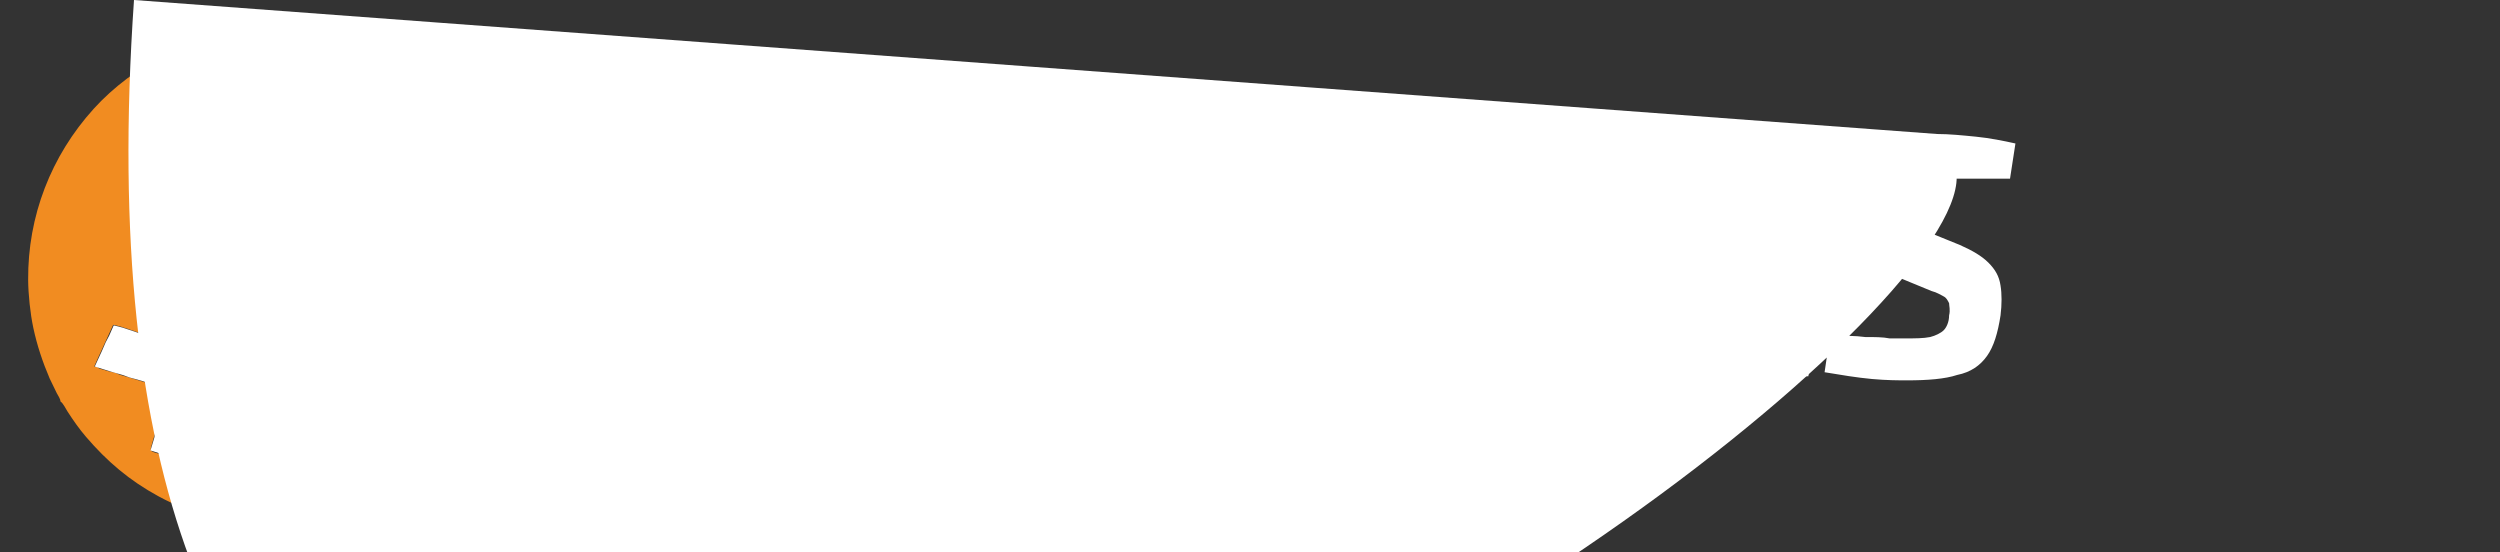 <?xml version="1.0" encoding="utf-8"?>
<!-- Generator: Adobe Illustrator 23.0.1, SVG Export Plug-In . SVG Version: 6.00 Build 0)  -->
<svg version="1.1" id="Layer_1" xmlns="http://www.w3.org/2000/svg" xmlns:xlink="http://www.w3.org/1999/xlink" x="0px" y="0px"
	 viewBox="0 0 184.7 40.8" style="enable-background:new 0 0 184.7 40.8;" xml:space="preserve">
<rect x="0" y="0" width="184.7" height="40.8" fill="#333333" stroke="none"/>
<style type="text/css">
	.st0{display:none;}
	.st1{display:inline;fill:#636363;}
	.st2{fill:#F08C21;}
	.st3{fill:#FFFFFF;}
	.st4{enable-background:new    ;}
</style>
<!-- <g class="st0">
	<rect y="0.4" class="st1" width="184.7" height="40.4"/>
</g> -->
<g>
	<g>
		<g transform="scale(.04 0.04)">
		<!-- <g transform="rotate(16 16 16)">  -->

  <path id="OutsidePart"
        fill="#f18c21" stroke="none" stroke-width="1"
        d="M 104.78,726.00
           C 104.78,726.00 91.71,699.00 91.71,699.00
             78.67,668.58 68.42,637.83 61.51,605.42
             55.92,579.22 52.20,543.83 52.00,517.00
             51.14,399.41 94.13,288.16 173.00,201.03
             209.49,160.73 256.43,125.80 305.00,101.50
             369.09,69.43 438.94,52.36 510.60,52.23
             606.20,52.06 699.04,81.17 777.16,136.33
             777.16,136.33 805.00,157.15 805.00,157.15
             854.19,198.41 895.02,249.54 923.73,307.00
             947.01,353.58 964.41,412.01 969.52,463.91
             971.52,484.16 972.00,504.47 971.76,524.80
             971.47,549.32 967.96,573.97 963.46,598.00
             948.05,680.33 909.86,759.00 853.13,820.91
             830.61,845.50 802.62,870.71 775.00,889.33
             775.00,889.33 748.00,906.85 748.00,906.85
             744.55,908.84 738.23,911.14 737.00,915.00
             731.31,915.28 725.18,919.67 720.00,922.24
             717.26,923.61 715.00,924.00 714.00,927.00
             710.34,927.15 704.31,928.16 703.00,932.00
             697.84,932.15 693.77,934.54 689.00,936.42
             689.00,936.42 663.00,946.57 663.00,946.57
             641.30,954.39 617.99,960.37 595.28,964.42
             566.13,969.63 538.61,972.12 509.00,972.00
             434.86,971.70 357.52,951.94 292.42,916.48
             239.39,887.59 198.27,852.73 159.00,807.00
             146.38,792.30 135.17,776.26 124.69,760.00
             122.20,756.13 115.65,743.21 112.00,742.00
             111.27,736.07 107.52,731.20 104.78,726.00 Z
           M 545.00,105.54
           C 545.00,105.54 518.00,97.58 518.00,97.58
             518.00,97.58 491.00,90.00 491.00,90.00
             491.00,90.00 484.46,112.00 484.46,112.00
             484.46,112.00 478.09,136.00 478.09,136.00
             478.09,136.00 474.44,146.00 474.44,146.00
             474.44,146.00 468.33,169.00 468.33,169.00
             468.33,169.00 463.71,183.00 463.71,183.00
             463.71,183.00 458.00,202.00 458.00,202.00
             458.00,202.00 447.00,199.36 447.00,199.36
             447.00,199.36 436.00,195.88 436.00,195.88
             436.00,195.88 414.00,190.51 414.00,190.51
             414.00,190.51 394.00,184.42 394.00,184.42
             394.00,184.42 377.00,180.03 377.00,180.03
             377.00,180.03 369.00,176.92 369.00,176.92
             369.00,176.92 346.00,171.04 346.00,171.04
             337.19,168.23 328.35,164.44 319.00,164.00
             319.00,164.00 315.17,176.00 315.17,176.00
             315.17,176.00 309.98,195.00 309.98,195.00
             309.98,195.00 298.00,236.00 298.00,236.00
             298.00,236.00 342.00,248.58 342.00,248.58
             354.00,251.99 364.78,255.92 372.03,266.96
             374.15,270.18 374.43,272.40 375.29,276.01
             378.95,291.27 375.95,293.97 371.91,308.00
             371.91,308.00 366.88,327.00 366.88,327.00
             366.88,327.00 362.39,342.00 362.39,342.00
             362.39,342.00 356.33,366.00 356.33,366.00
             356.33,366.00 352.89,376.00 352.89,376.00
             352.89,376.00 347.31,398.96 347.31,398.96
             347.31,398.96 344.38,407.04 344.38,407.04
             344.38,407.04 338.85,429.00 338.85,429.00
             338.85,429.00 335.77,438.00 335.77,438.00
             335.77,438.00 329.09,464.00 329.09,464.00
             329.09,464.00 324.00,480.00 324.00,480.00
             324.00,480.00 371.00,495.34 371.00,495.34
             371.00,495.34 415.00,509.34 415.00,509.34
             415.00,509.34 441.96,517.93 441.96,517.93
             441.96,517.93 473.00,524.83 473.00,524.83
             473.00,524.83 483.00,528.11 483.00,528.11
             483.00,528.11 505.00,533.66 505.00,533.66
             505.00,533.66 514.00,536.96 514.00,536.96
             514.00,536.96 530.00,541.86 530.00,541.86
             549.94,548.78 574.12,560.15 591.00,572.76
             600.83,580.10 613.87,594.27 618.57,605.72
             618.57,605.72 620.38,613.00 620.38,613.00
             621.73,618.74 623.22,625.09 622.96,631.00
             622.78,635.08 621.64,638.10 620.63,642.00
             616.51,657.84 610.78,670.50 597.00,680.37
             579.63,692.80 558.86,696.03 538.00,696.00
             538.00,696.00 519.00,695.00 519.00,695.00
             510.46,694.90 479.89,689.55 471.00,687.34
             471.00,687.34 455.00,682.88 455.00,682.88
             455.00,682.88 439.00,679.09 439.00,679.09
             439.00,679.09 425.00,674.73 425.00,674.73
             425.00,674.73 409.04,670.76 409.04,670.76
             409.04,670.76 398.00,665.81 398.00,665.81
             398.00,665.81 363.00,653.05 363.00,653.05
             363.00,653.05 285.00,624.95 285.00,624.95
             267.49,618.54 225.29,602.30 209.00,600.00
             209.00,600.00 192.52,636.00 192.52,636.00
             192.52,636.00 182.00,659.00 182.00,659.00
             182.00,659.00 174.00,677.00 174.00,677.00
             174.00,677.00 180.00,678.00 180.00,678.00
             182.37,681.07 185.38,681.25 189.00,682.29
             194.36,683.83 207.16,688.07 212.00,688.00
             212.00,688.00 221.00,692.14 221.00,692.14
             221.00,692.14 238.00,697.04 238.00,697.04
             238.00,697.04 283.00,710.84 283.00,710.84
             283.00,710.84 310.00,718.00 310.00,718.00
             310.00,718.00 307.04,729.00 307.04,729.00
             307.04,729.00 303.89,738.00 303.89,738.00
             303.89,738.00 297.57,762.00 297.57,762.00
             297.57,762.00 294.14,772.00 294.14,772.00
             294.14,772.00 287.34,797.00 287.34,797.00
             287.34,797.00 280.13,822.00 280.13,822.00
             279.54,824.32 277.89,829.58 278.69,831.72
             279.80,834.71 288.00,836.35 291.00,837.33
             291.00,837.33 330.00,849.58 330.00,849.58
             332.71,850.37 342.51,854.25 344.53,852.93
             347.02,851.31 349.54,840.23 350.37,837.00
             350.37,837.00 359.87,804.00 359.87,804.00
             360.98,799.56 363.07,794.41 363.00,790.00
             366.11,787.44 366.42,782.77 367.37,779.00
             367.37,779.00 374.62,755.00 374.62,755.00
             375.35,752.37 376.61,746.35 378.56,744.61
             380.77,742.64 384.36,743.64 387.00,744.08
             394.02,745.25 403.41,747.03 410.00,749.46
             410.00,749.46 426.00,754.12 426.00,754.12
             428.14,754.69 431.68,755.30 432.81,757.43
             433.78,759.25 432.82,762.18 432.20,764.00
             432.20,764.00 427.71,778.00 427.71,778.00
             427.71,778.00 422.04,799.00 422.04,799.00
             422.04,799.00 416.12,818.00 416.12,818.00
             414.71,823.34 411.89,830.68 412.00,836.00
             408.89,838.56 408.58,843.23 407.63,847.00
             405.83,854.09 404.11,861.37 401.00,868.00
             401.00,868.00 437.00,880.95 437.00,880.95
             437.00,880.95 470.00,892.00 470.00,892.00
             470.00,892.00 488.46,831.00 488.46,831.00
             488.46,831.00 491.54,823.00 491.54,823.00
             491.54,823.00 498.46,798.00 498.46,798.00
             498.46,798.00 505.00,778.00 505.00,778.00
             505.00,778.00 535.00,783.19 535.00,783.19
             535.00,783.19 549.00,785.83 549.00,785.83
             549.00,785.83 568.00,787.13 568.00,787.13
             573.90,787.79 571.37,788.98 581.00,789.00
             581.00,789.00 599.00,789.00 599.00,789.00
             599.00,789.00 609.00,789.82 609.00,789.82
             609.00,789.82 627.00,788.15 627.00,788.15
             650.90,785.30 647.27,786.66 670.83,778.49
             670.83,778.49 680.00,775.51 680.00,775.51
             684.33,773.52 692.89,768.32 697.00,765.60
             722.62,748.68 736.81,728.65 749.04,701.00
             752.78,692.55 755.85,686.03 758.42,677.00
             758.42,677.00 763.18,661.91 763.18,661.91
             765.45,653.48 767.89,634.71 768.00,626.00
             768.11,616.62 766.88,601.90 764.28,593.00
             755.15,561.83 729.24,536.64 701.00,521.89
             701.00,521.89 676.00,513.58 676.00,513.58
             676.00,513.58 646.00,504.28 646.00,504.28
             646.00,504.28 556.00,476.28 556.00,476.28
             556.00,476.28 519.00,464.72 519.00,464.72
             519.00,464.72 508.00,461.96 508.00,461.96
             508.00,461.96 468.00,451.00 468.00,451.00
             468.00,451.00 475.09,426.00 475.09,426.00
             475.09,426.00 480.88,403.00 480.88,403.00
             480.88,403.00 484.09,393.00 484.09,393.00
             484.09,393.00 490.67,368.00 490.67,368.00
             490.67,368.00 494.11,358.00 494.11,358.00
             494.11,358.00 507.00,311.00 507.00,311.00
             507.00,311.00 531.00,318.58 531.00,318.58
             531.00,318.58 544.00,321.96 544.00,321.96
             544.00,321.96 552.00,324.96 552.00,324.96
             552.00,324.96 574.96,332.37 574.96,332.37
             574.96,332.37 583.04,336.20 583.04,336.20
             583.04,336.20 598.00,342.49 598.00,342.49
             608.75,347.69 624.43,358.76 632.96,367.09
             637.29,371.31 638.72,374.00 641.73,379.00
             646.10,386.26 650.41,395.36 650.75,404.00
             650.75,404.00 650.13,413.00 650.13,413.00
             649.13,433.56 641.24,448.21 624.00,459.97
             611.14,468.74 601.85,469.55 587.00,471.58
             582.37,472.21 577.16,471.35 573.00,473.00
             573.00,473.00 604.00,482.28 604.00,482.28
             604.00,482.28 673.00,503.42 673.00,503.42
             681.57,505.93 704.57,514.42 712.00,513.90
             717.47,513.52 724.12,509.79 729.00,507.22
             748.02,497.18 756.45,488.94 767.94,471.00
             767.94,471.00 773.18,463.00 773.18,463.00
             781.94,446.28 788.56,414.95 788.99,396.00
             789.18,387.55 787.36,379.22 785.66,371.00
             785.66,371.00 783.91,362.00 783.91,362.00
             778.60,345.43 764.02,324.61 751.00,313.29
             741.52,305.04 729.78,295.87 719.00,289.45
             719.00,289.45 706.09,282.69 706.09,282.69
             699.56,278.90 698.65,277.73 691.00,274.60
             691.00,274.60 660.00,261.28 660.00,261.28
             657.26,260.14 650.19,258.36 648.64,256.49
             646.10,253.44 649.56,244.57 650.58,241.00
             653.24,231.71 662.18,207.45 662.00,199.00
             665.41,196.19 667.00,186.49 668.13,182.00
             668.13,182.00 673.54,165.00 673.54,165.00
             673.54,165.00 679.00,145.00 679.00,145.00
             679.00,145.00 649.00,134.98 649.00,134.98
             649.00,134.98 630.00,128.66 630.00,128.66
             626.54,127.55 615.32,123.39 612.30,124.64
             609.77,125.68 609.23,129.63 608.63,132.00
             608.63,132.00 602.85,152.00 602.85,152.00
             602.85,152.00 597.81,170.99 597.81,170.99
             597.81,170.99 593.89,183.00 593.89,183.00
             593.89,183.00 589.11,203.00 589.11,203.00
             589.11,203.00 585.96,212.00 585.96,212.00
             585.96,212.00 580.00,233.00 580.00,233.00
             568.53,228.11 556.08,226.50 544.00,223.79
             536.29,222.06 534.40,219.79 525.00,219.00
             525.00,219.00 533.85,188.00 533.85,188.00
             533.85,188.00 557.00,109.00 557.00,109.00
             557.00,109.00 545.00,105.54 545.00,105.54 Z
           M 319.00,504.00
           C 316.15,506.34 315.99,509.53 315.13,513.00
             315.13,513.00 310.26,532.00 310.26,532.00
             310.26,532.00 302.58,560.00 302.58,560.00
             302.58,560.00 298.39,573.00 298.39,573.00
             296.69,579.21 292.91,597.46 290.25,601.83
             287.68,606.05 282.70,609.77 279.00,613.00
             279.00,613.00 314.00,625.69 314.00,625.69
             314.00,625.69 373.00,646.69 373.00,646.69
             373.00,646.69 397.00,655.31 397.00,655.31
             397.00,655.31 406.70,657.31 406.70,657.31
             406.70,657.31 410.12,651.00 410.12,651.00
             410.12,651.00 414.37,634.00 414.37,634.00
             414.37,634.00 417.56,624.00 417.56,624.00
             417.56,624.00 423.64,600.00 423.64,600.00
             423.64,600.00 428.87,582.00 428.87,582.00
             428.87,582.00 434.00,559.00 434.00,559.00
             436.99,556.54 437.21,552.68 438.00,549.00
             438.00,549.00 443.00,527.00 443.00,527.00
             443.00,527.00 382.00,507.34 382.00,507.34
             382.00,507.34 323.00,488.00 323.00,488.00
             323.00,488.00 319.00,504.00 319.00,504.00 Z" />
  <path id="InsidePart"
        fill="white" stroke="none" stroke-width="1"
        d="
           M 543.00,105.15
           C 543.00,105.15 525.00,100.58 525.00,100.58
             525.00,100.58 511.00,95.91 511.00,95.91
             511.00,95.91 492.00,91.00 492.00,91.00
             492.00,91.00 487.44,105.00 487.44,105.00
             487.44,105.00 481.56,127.00 481.56,127.00
             481.56,127.00 477.72,138.00 477.72,138.00
             477.72,138.00 471.83,160.00 471.83,160.00
             471.83,160.00 468.96,168.00 468.96,168.00
             468.96,168.00 458.00,203.00 458.00,203.00
             458.00,203.00 397.00,186.58 397.00,186.58
             397.00,186.58 356.00,174.77 356.00,174.77
             344.45,171.83 330.95,165.58 319.00,165.00
             319.00,165.00 308.75,200.00 308.75,200.00
             308.75,200.00 303.37,220.00 303.37,220.00
             303.37,220.00 299.00,236.00 299.00,236.00
             299.00,236.00 318.00,241.13 318.00,241.13
             318.00,241.13 344.00,248.56 344.00,248.56
             349.38,250.17 355.10,251.16 360.00,254.07
             363.71,256.28 369.69,262.36 372.03,266.00
             375.85,271.94 378.68,282.95 377.82,290.00
             377.82,290.00 371.37,314.00 371.37,314.00
             371.37,314.00 368.54,325.00 368.54,325.00
             368.54,325.00 365.39,334.00 365.39,334.00
             365.39,334.00 360.11,356.00 360.11,356.00
             360.11,356.00 356.67,366.00 356.67,366.00
             356.67,366.00 350.51,390.00 350.51,390.00
             350.51,390.00 341.61,422.00 341.61,422.00
             341.61,422.00 337.90,433.00 337.90,433.00
             337.90,433.00 329.91,463.00 329.91,463.00
             328.76,466.14 325.30,476.73 327.06,479.49
             328.59,481.89 337.02,483.70 340.00,484.67
             340.00,484.67 378.00,496.72 378.00,496.72
             378.00,496.72 437.00,515.58 437.00,515.58
             437.00,515.58 461.00,520.88 461.00,520.88
             461.00,520.88 484.00,527.27 484.00,527.27
             484.00,527.27 497.00,530.44 497.00,530.44
             497.00,530.44 515.00,536.15 515.00,536.15
             520.24,537.59 529.04,539.59 533.00,543.00
             535.98,543.31 546.57,547.48 550.00,548.81
             562.00,553.46 585.27,566.40 594.83,574.67
             594.83,574.67 606.57,586.01 606.57,586.01
             609.28,589.11 611.49,592.82 615.00,595.00
             615.40,599.88 617.76,602.57 619.55,607.00
             621.64,612.17 624.22,622.50 623.82,628.00
             623.39,633.88 620.68,647.46 618.63,653.00
             607.48,683.17 577.72,694.89 548.00,696.83
             548.00,696.83 536.00,696.83 536.00,696.83
             536.00,696.83 518.00,696.00 518.00,696.00
             518.00,696.00 500.00,693.27 500.00,693.27
             500.00,693.27 481.00,690.37 481.00,690.37
             481.00,690.37 471.00,687.61 471.00,687.61
             471.00,687.61 448.00,682.49 448.00,682.49
             448.00,682.49 438.91,679.43 438.91,679.43
             438.91,679.43 412.00,672.48 412.00,672.48
             412.00,672.48 390.00,663.69 390.00,663.69
             390.00,663.69 291.00,627.95 291.00,627.95
             268.29,619.64 232.55,605.55 210.00,601.00
             210.00,601.00 201.63,620.00 201.63,620.00
             201.63,620.00 195.31,632.00 195.31,632.00
             195.31,632.00 187.89,649.00 187.89,649.00
             187.89,649.00 175.00,677.00 175.00,677.00
             175.00,677.00 206.00,686.70 206.00,686.70
             206.00,686.70 228.00,693.03 228.00,693.03
             228.00,693.03 239.00,697.11 239.00,697.11
             239.00,697.11 262.00,703.44 262.00,703.44
             262.00,703.44 275.00,707.63 275.00,707.63
             275.00,707.63 301.00,714.58 301.00,714.58
             301.00,714.58 309.65,719.27 309.65,719.27
             309.65,719.27 307.69,728.00 307.69,728.00
             307.69,728.00 302.37,748.00 302.37,748.00
             302.37,748.00 297.91,762.00 297.91,762.00
             297.91,762.00 284.29,811.00 284.29,811.00
             284.29,811.00 278.00,832.00 278.00,832.00
             278.00,832.00 294.00,837.04 294.00,837.04
             294.00,837.04 303.00,840.39 303.00,840.39
             303.00,840.39 324.00,846.42 324.00,846.42
             324.00,846.42 345.00,853.00 345.00,853.00
             345.00,853.00 352.04,829.00 352.04,829.00
             352.04,829.00 358.00,807.00 358.00,807.00
             358.00,807.00 365.63,782.00 365.63,782.00
             365.63,782.00 368.46,771.00 368.46,771.00
             368.46,771.00 372.63,759.00 372.63,759.00
             373.44,755.79 375.38,746.54 377.09,744.31
             379.75,740.83 385.30,742.61 389.00,743.25
             389.00,743.25 422.00,751.72 422.00,751.72
             424.98,752.61 432.49,754.38 433.72,757.34
             434.55,759.34 432.64,763.87 432.00,766.00
             432.00,766.00 426.41,787.00 426.41,787.00
             426.41,787.00 422.91,797.00 422.91,797.00
             422.91,797.00 416.97,819.00 416.97,819.00
             416.97,819.00 413.44,829.00 413.44,829.00
             413.44,829.00 407.00,853.00 407.00,853.00
             407.00,853.00 402.00,868.00 402.00,868.00
             402.00,868.00 450.00,884.67 450.00,884.67
             452.97,885.66 465.73,890.82 467.70,890.22
             470.00,889.52 470.69,886.02 471.29,884.00
             471.29,884.00 477.85,864.00 477.85,864.00
             477.85,864.00 497.46,800.00 497.46,800.00
             497.46,800.00 501.85,786.00 501.85,786.00
             502.51,783.64 503.04,780.42 505.30,778.98
             507.44,777.72 510.67,778.54 513.00,778.98
             513.00,778.98 532.00,782.41 532.00,782.41
             539.83,784.29 548.04,784.36 556.00,785.17
             556.00,785.17 566.00,786.83 566.00,786.83
             566.00,786.83 590.00,788.00 590.00,788.00
             590.00,788.00 606.00,788.99 606.00,788.99
             606.00,788.99 626.00,786.94 626.00,786.94
             626.00,786.94 636.00,786.94 636.00,786.94
             657.30,784.09 683.31,774.62 701.00,762.54
             706.60,758.71 709.28,755.57 714.00,751.04
             730.22,735.45 732.30,731.09 742.78,712.04
             742.78,712.04 746.96,704.91 746.96,704.91
             746.96,704.91 757.01,678.00 757.01,678.00
             772.10,635.33 773.13,592.47 742.92,556.00
             734.06,545.31 712.65,528.05 700.00,522.17
             700.00,522.17 682.00,516.33 682.00,516.33
             682.00,516.33 639.00,502.98 639.00,502.98
             639.00,502.98 515.00,464.70 515.00,464.70
             515.00,464.70 508.00,462.30 508.00,462.30
             508.00,462.30 483.00,455.83 483.00,455.83
             483.00,455.83 467.00,451.00 467.00,451.00
             467.00,451.00 473.12,430.00 473.12,430.00
             473.12,430.00 486.89,378.00 486.89,378.00
             486.89,378.00 490.33,368.00 490.33,368.00
             490.33,368.00 495.87,346.00 495.87,346.00
             495.87,346.00 505.00,311.00 505.00,311.00
             515.20,311.86 531.93,317.82 542.00,321.04
             542.00,321.04 558.00,325.67 558.00,325.67
             583.78,334.08 615.04,347.16 633.90,367.04
             638.73,372.13 647.10,385.23 649.25,392.00
             650.72,396.63 651.07,404.97 651.26,410.00
             651.93,428.22 643.01,446.19 629.00,457.74
             619.33,465.71 607.10,469.19 595.00,471.39
             595.00,471.39 579.00,474.00 579.00,474.00
             579.00,474.00 610.00,483.28 610.00,483.28
             610.00,483.28 670.00,501.67 670.00,501.67
             670.00,501.67 696.00,509.67 696.00,509.67
             699.71,510.87 707.34,513.64 711.00,513.30
             715.23,512.91 723.10,509.22 727.00,507.24
             741.40,499.96 745.15,497.32 756.39,485.28
             773.41,467.05 781.77,443.30 785.27,419.00
             786.74,408.77 788.02,407.79 788.00,397.00
             787.97,376.24 782.18,354.39 770.64,337.00
             766.71,331.08 762.87,327.08 758.04,322.00
             752.52,316.20 747.23,310.56 741.00,305.46
             730.36,296.76 704.83,282.04 692.00,276.18
             692.00,276.18 660.00,262.42 660.00,262.42
             656.36,261.05 648.85,259.42 647.11,255.87
             645.94,253.47 647.19,249.46 647.91,247.00
             647.91,247.00 654.12,227.00 654.12,227.00
             654.12,227.00 660.33,207.00 660.33,207.00
             660.33,207.00 667.96,179.00 667.96,179.00
             671.42,168.18 676.47,155.38 677.00,144.00
             666.29,142.35 654.30,137.16 644.00,133.75
             644.00,133.75 628.00,129.28 628.00,129.28
             624.93,128.37 614.08,123.57 611.93,125.65
             610.97,126.59 609.55,131.43 608.95,133.00
             605.88,141.10 603.42,160.49 599.00,166.00
             599.00,166.00 594.87,184.00 594.87,184.00
             594.87,184.00 582.00,233.00 582.00,233.00
             582.00,233.00 552.00,226.51 552.00,226.51
             552.00,226.51 544.00,224.04 544.00,224.04
             544.00,224.04 523.00,219.00 523.00,219.00
             523.00,219.00 528.04,204.00 528.04,204.00
             528.04,204.00 544.72,147.00 544.72,147.00
             548.42,134.84 553.93,121.74 555.00,109.00
             555.00,109.00 543.00,105.15 543.00,105.15 Z
           M 360.00,501.28
           C 360.00,501.28 323.00,490.00 323.00,490.00
             323.00,490.00 314.12,521.00 314.12,521.00
             314.12,521.00 310.91,531.00 310.91,531.00
             310.91,531.00 304.85,555.00 304.85,555.00
             304.85,555.00 300.42,569.00 300.42,569.00
             300.42,569.00 291.39,601.00 291.39,601.00
             291.39,601.00 282.00,614.00 282.00,614.00
             282.00,614.00 328.00,629.95 328.00,629.95
             328.00,629.95 407.00,658.00 407.00,658.00
             407.00,658.00 411.39,641.01 411.39,641.01
             411.39,641.01 414.62,631.96 414.62,631.96
             414.62,631.96 420.51,608.00 420.51,608.00
             420.51,608.00 423.61,599.00 423.61,599.00
             423.61,599.00 428.71,578.00 428.71,578.00
             428.71,578.00 434.58,559.00 434.58,559.00
             434.58,559.00 438.91,541.00 438.91,541.00
             438.91,541.00 443.00,528.00 443.00,528.00
             443.00,528.00 360.00,501.28 360.00,501.28 Z" />






			</g>
		<!-- </g> -->
	</g>
	<g id="Layer_4">
		<g class="st4">
			<path class="st3" d="M62.1,10c1.5,0,2.7,0.1,3.5,0.4c0.9,0.3,1.5,0.8,1.9,1.4c0.3,0.7,0.4,1.6,0.3,2.9c-0.2,1.2-0.5,2.1-1,2.8
				c-0.5,0.6-1.4,1-2.5,1.1l0,0.1c1.4,0.1,2.3,0.6,2.7,1.4c0.4,0.8,0.6,2,0.4,3.4c-0.2,1.2-0.5,2.1-1,2.7c-0.5,0.6-1.2,1.1-2,1.3
				s-2,0.4-3.4,0.4c-1.2,0-2.2,0-3,0s-1.7,0-2.4-0.1s-1.4-0.1-2.2-0.1l0.6-2.7c0.4,0,1.2,0,2.3,0.1c1.1,0,2.4,0,3.9,0
				c0.7,0,1.3-0.1,1.8-0.2s0.8-0.4,1-0.8s0.4-0.9,0.5-1.6c0.1-0.7,0.1-1.2,0-1.6c-0.1-0.4-0.3-0.6-0.7-0.8c-0.4-0.1-0.9-0.2-1.6-0.2
				h-6.4l0.4-2.5h6.1c0.6,0,1.2-0.1,1.5-0.2s0.7-0.4,0.9-0.7c0.2-0.4,0.4-0.9,0.4-1.5c0.1-0.6,0.1-1,0-1.3c-0.1-0.3-0.3-0.5-0.7-0.6
				C63,13,62.6,12.9,62,12.9c-1,0-1.8,0-2.6,0c-0.7,0-1.4,0-2,0c-0.6,0-1.1,0-1.6,0.1l-0.1-2.7c0.7-0.1,1.3-0.1,1.9-0.1
				c0.6,0,1.3,0,2-0.1C60.4,10.1,61.2,10,62.1,10z M59.5,10.3L57,27.8h-3.8l2.5-17.5H59.5z"/>
			<path class="st3" d="M74.8,15.2L73,27.8h-3.7l1.8-12.5H74.8z M74.4,9.7c0.4,0,0.7,0.1,0.9,0.3c0.2,0.2,0.2,0.5,0.2,0.9l-0.2,1.3
				c-0.1,0.7-0.5,1.1-1.2,1.1h-1.5c-0.8,0-1.2-0.4-1.1-1.2l0.2-1.3c0.1-0.7,0.5-1.1,1.2-1.1H74.4z"/>
			<path class="st3" d="M86.3,15.2L86,17.7h-9.4l0.3-2.3l2.4-0.1H86.3z M83.3,11.8l-1.7,12.1c-0.1,0.5,0,0.8,0.1,0.9
				c0.2,0.2,0.5,0.3,1,0.3h1.7l0.2,2.6c-0.3,0.1-0.7,0.2-1.2,0.3C83,27.9,82.5,28,82.1,28s-0.8,0.1-1,0.1c-1.2,0-2.1-0.3-2.7-1
				c-0.6-0.6-0.8-1.5-0.6-2.6l1.9-12.8H83.3z"/>
			<path class="st3" d="M93.8,14.9c0.8,0,1.6,0.1,2.5,0.2s1.7,0.3,2.4,0.6L98.2,18c-0.7,0-1.5-0.1-2.1-0.1c-0.7,0-1.3,0-1.7,0
				c-0.7,0-1.4,0.1-1.8,0.3s-0.8,0.6-1.1,1.1s-0.4,1.2-0.6,2.2c-0.1,1-0.2,1.7-0.1,2.2s0.4,0.9,0.7,1s1,0.3,1.7,0.3
				c0.3,0,0.7,0,1.1,0s0.9,0,1.4-0.1s1-0.1,1.5-0.1l0.3,2.4c-0.7,0.3-1.5,0.5-2.4,0.6c-0.9,0.1-1.7,0.2-2.5,0.2
				c-1.5,0-2.7-0.2-3.6-0.7s-1.5-1.2-1.9-2.2c-0.3-1-0.4-2.3-0.2-3.9c0.2-1.6,0.6-2.8,1.1-3.7c0.5-0.9,1.2-1.6,2.2-2.1
				S92.3,14.9,93.8,14.9z"/>
			<path class="st3" d="M106.9,14.9c1.5,0,2.8,0.2,3.7,0.7c0.9,0.4,1.6,1.2,1.9,2.1c0.3,1,0.4,2.3,0.1,4c-0.2,1.6-0.6,2.8-1.1,3.8
				c-0.5,0.9-1.3,1.6-2.2,2c-1,0.4-2.2,0.6-3.8,0.6c-1.5,0-2.8-0.2-3.7-0.7c-0.9-0.4-1.6-1.2-1.9-2.1s-0.4-2.3-0.2-3.9
				c0.2-1.6,0.6-2.9,1.1-3.8c0.5-0.9,1.3-1.6,2.3-2C104.1,15.1,105.4,14.9,106.9,14.9z M106.9,17.6c-0.7,0-1.2,0.1-1.6,0.3
				c-0.4,0.2-0.7,0.6-1,1.2c-0.2,0.6-0.4,1.4-0.6,2.5c-0.1,1-0.2,1.7-0.1,2.3s0.3,0.9,0.6,1.1s0.8,0.3,1.5,0.3
				c0.7,0,1.2-0.1,1.6-0.3s0.7-0.6,1-1.2c0.2-0.6,0.4-1.4,0.6-2.4c0.1-1,0.2-1.8,0.1-2.3c-0.1-0.5-0.3-0.9-0.6-1.1
				C108,17.8,107.5,17.6,106.9,17.6z"/>
			<path class="st3" d="M119.9,15.2l-1.8,12.5h-3.7l1.8-12.5H119.9z M119.5,9.7c0.4,0,0.7,0.1,0.9,0.3s0.2,0.5,0.2,0.9l-0.2,1.3
				c-0.1,0.7-0.5,1.1-1.2,1.1h-1.5c-0.8,0-1.2-0.4-1.1-1.2l0.2-1.3c0.1-0.7,0.5-1.1,1.2-1.1H119.5z"/>
			<path class="st3" d="M126,15.2v3.3l0.3,0.4l-1.2,8.9h-3.8l1.8-12.5H126z M131.8,14.9c0.7,0,1.3,0.1,1.8,0.4
				c0.5,0.3,0.9,0.7,1.1,1.2c0.2,0.5,0.3,1.2,0.2,2l-1.3,9.3h-3.8l1.2-8.2c0.1-0.6,0.1-1-0.1-1.2c-0.1-0.2-0.5-0.3-0.9-0.3
				c-0.6,0-1.1,0.2-1.8,0.5s-1.4,0.9-2.2,1.6l-0.4-1.9c1-1.1,2-1.9,3.1-2.5S130.7,14.9,131.8,14.9z"/>
			<!-- <path class="st3" d="M143.1,10.3l-2.5,17.5h-3.9l2.5-17.5H143.1z M145.7,10c1.6,0,2.8,0.2,3.7,0.5c0.9,0.4,1.5,1,1.9,1.8
				c0.3,0.9,0.4,2,0.2,3.5c-0.2,1.5-0.5,2.6-1,3.4c-0.5,0.8-1.2,1.4-2,1.7c-0.9,0.3-2,0.5-3.5,0.5c-0.8,0-1.5,0-2.2-0.1
				c-0.7-0.1-1.4-0.2-2-0.3c-0.6-0.1-1.2-0.2-1.6-0.3c-0.4-0.1-0.7-0.2-0.9-0.3l0.2-1.9c1,0,2.1,0,3.2,0c1.1,0,2.2,0,3.2,0
				c0.7,0,1.2-0.1,1.6-0.2s0.7-0.4,0.9-0.9c0.2-0.4,0.4-1,0.5-1.9c0.1-0.7,0.1-1.2,0-1.6c-0.1-0.4-0.3-0.7-0.6-0.8
				c-0.3-0.2-0.8-0.2-1.4-0.2c-1.6,0-2.9,0-4,0c-1.1,0-1.9,0.1-2.3,0.1l-0.1-2.8c0.7-0.1,1.3-0.1,2-0.2c0.6,0,1.3-0.1,2-0.1
				C143.9,10,144.7,10,145.7,10z"/>
			<path class="st3" d="M159.7,14.9c1.5,0,2.8,0.2,3.7,0.7c0.9,0.4,1.6,1.2,1.9,2.1c0.3,1,0.4,2.3,0.1,4c-0.2,1.6-0.6,2.8-1.1,3.8
				c-0.5,0.9-1.3,1.6-2.2,2c-1,0.4-2.2,0.6-3.8,0.6c-1.5,0-2.8-0.2-3.7-0.7c-0.9-0.4-1.6-1.2-1.9-2.1s-0.4-2.3-0.2-3.9
				c0.2-1.6,0.6-2.9,1.1-3.8c0.5-0.9,1.3-1.6,2.3-2C156.9,15.1,158.1,14.9,159.7,14.9z M159.6,17.6c-0.7,0-1.2,0.1-1.6,0.3
				c-0.4,0.2-0.7,0.6-1,1.2c-0.2,0.6-0.4,1.4-0.6,2.5c-0.1,1-0.2,1.7-0.1,2.3s0.3,0.9,0.6,1.1s0.8,0.3,1.5,0.3
				c0.7,0,1.2-0.1,1.6-0.3s0.7-0.6,1-1.2c0.2-0.6,0.4-1.4,0.6-2.4c0.1-1,0.2-1.8,0.1-2.3c-0.1-0.5-0.3-0.9-0.6-1.1
				C160.7,17.8,160.3,17.6,159.6,17.6z"/> -->
			<path class="st3" d="M143.1,9.9c0.9,0,1.9,0.1,2.9,0.2c1,0.1,2,0.3,2.9,0.5l-0.4,2.6c-0.5,0-1.1,0-1.7,0s-1.2,0-1.9,0s-1.3,0-2,0
				c-0.4,0-0.8,0-1.1,0c-0.3,0-0.6,0.1-0.8,0.2s-0.4,0.3-0.5,0.5c-0.1,0.2-0.2,0.5-0.3,0.9c0,0.3,0,0.6,0,0.9
				c0.1,0.2,0.2,0.4,0.4,0.6c0.2,0.2,0.5,0.3,1,0.5l3.2,1.3c0.9,0.4,1.6,0.8,2.1,1.3c0.5,0.5,0.8,1,0.9,1.7c0.1,0.6,0.1,1.4,0,2.2
				c-0.2,1.3-0.5,2.3-1,3c-0.5,0.7-1.2,1.2-2.2,1.4c-0.9,0.3-2.2,0.4-3.7,0.4c-0.6,0-1.5,0-2.6-0.1c-1.1-0.1-2.3-0.3-3.5-0.5
				l0.4-2.7c1,0,1.9,0,2.6,0.1c0.7,0,1.3,0,1.8,0.1c0.5,0,0.9,0,1.2,0c0.7,0,1.3,0,1.8-0.1c0.4-0.1,0.8-0.3,1-0.5
				c0.2-0.2,0.4-0.6,0.4-1.1c0.1-0.4,0-0.7,0-0.9c-0.1-0.2-0.2-0.4-0.4-0.5c-0.2-0.1-0.5-0.3-0.9-0.4l-3.4-1.4
				c-0.9-0.4-1.6-0.8-2.1-1.3c-0.5-0.5-0.8-1.1-0.9-1.7c-0.1-0.6-0.2-1.3-0.1-2.1c0.1-1,0.3-1.8,0.7-2.4c0.3-0.6,0.8-1.1,1.4-1.4
				c0.6-0.3,1.3-0.6,2.1-0.7C173.3,10,M142.3,9.9,M143.1,9.9z"/>
		</g>
	</g>
	<g id="Layer_3">
	</g>
</g>
</svg>
